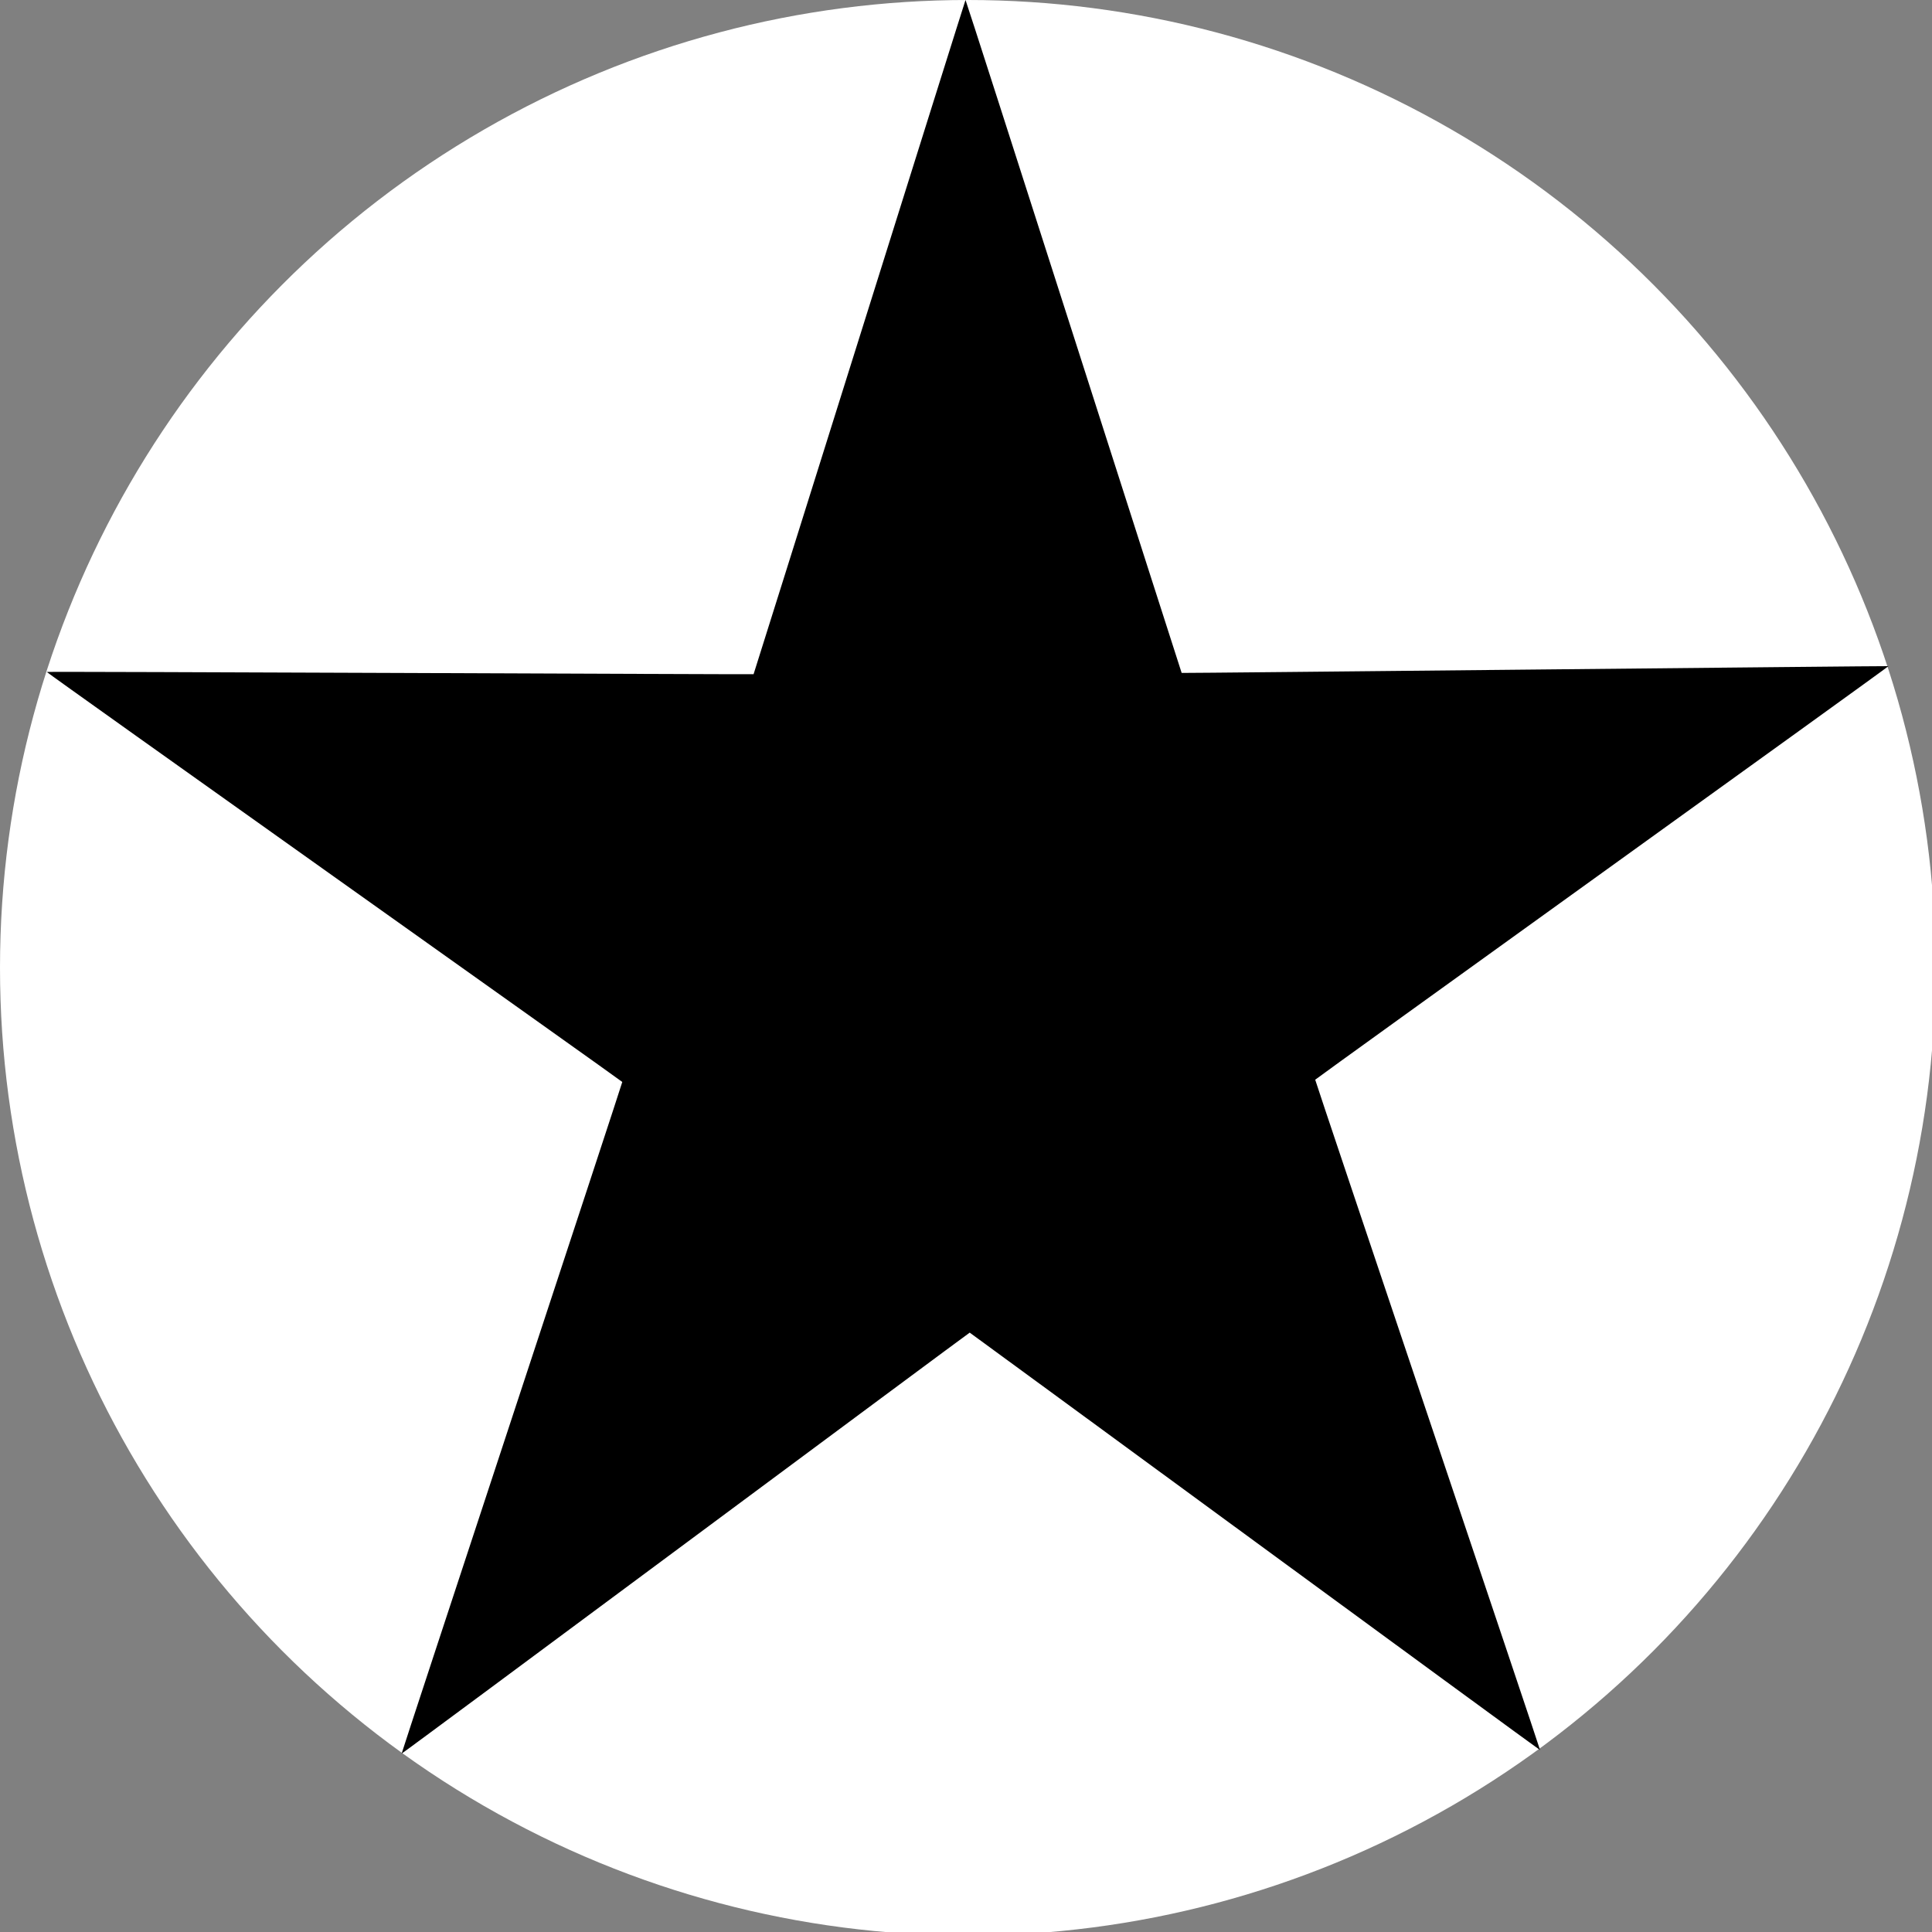 <?xml version="1.0" encoding="utf-8"?>
<!-- Generator: Adobe Illustrator 19.2.1, SVG Export Plug-In . SVG Version: 6.00 Build 0)  -->
<svg version="1.1" id="svg4870" xmlns:svg="http://www.w3.org/2000/svg"
	 xmlns="http://www.w3.org/2000/svg" xmlns:xlink="http://www.w3.org/1999/xlink" x="0px" y="0px" viewBox="0 0 598.9 598.9"
	 style="enable-background:new 0 0 598.9 598.9;" xml:space="preserve">
<rect x="0" y="0" width="598.9" height="598.9" fill="#808080" stroke="none"/>
<style type="text/css">
	.st0{fill:#FFFFFF;}
</style>
<g>
	<g>
		<circle style='border: 1px solid #fff' class="st0" cx="300" cy="300" r="300"/>
	</g>
	<path id="path4880" d="M14.5,208.3c0.1-0.2,219,0.8,219.1,0.7c0.1-0.1,65.6-209,65.7-209c0.2,0,66.9,208.5,67,208.6
		c0.1,0.1,219.1-2.2,219.1-2.1c0.1,0.2-177.7,128-177.7,128.2c-0.1,0.2,69.8,207.6,69.7,207.8c-0.1,0.1-176.7-129.4-176.8-129.4
		c-0.2,0-175.9,130.6-176.1,130.5c-0.1-0.1,68.5-208,68.4-208.2C192.9,335.2,14.4,208.5,14.5,208.3z"/>
</g>
</svg>
